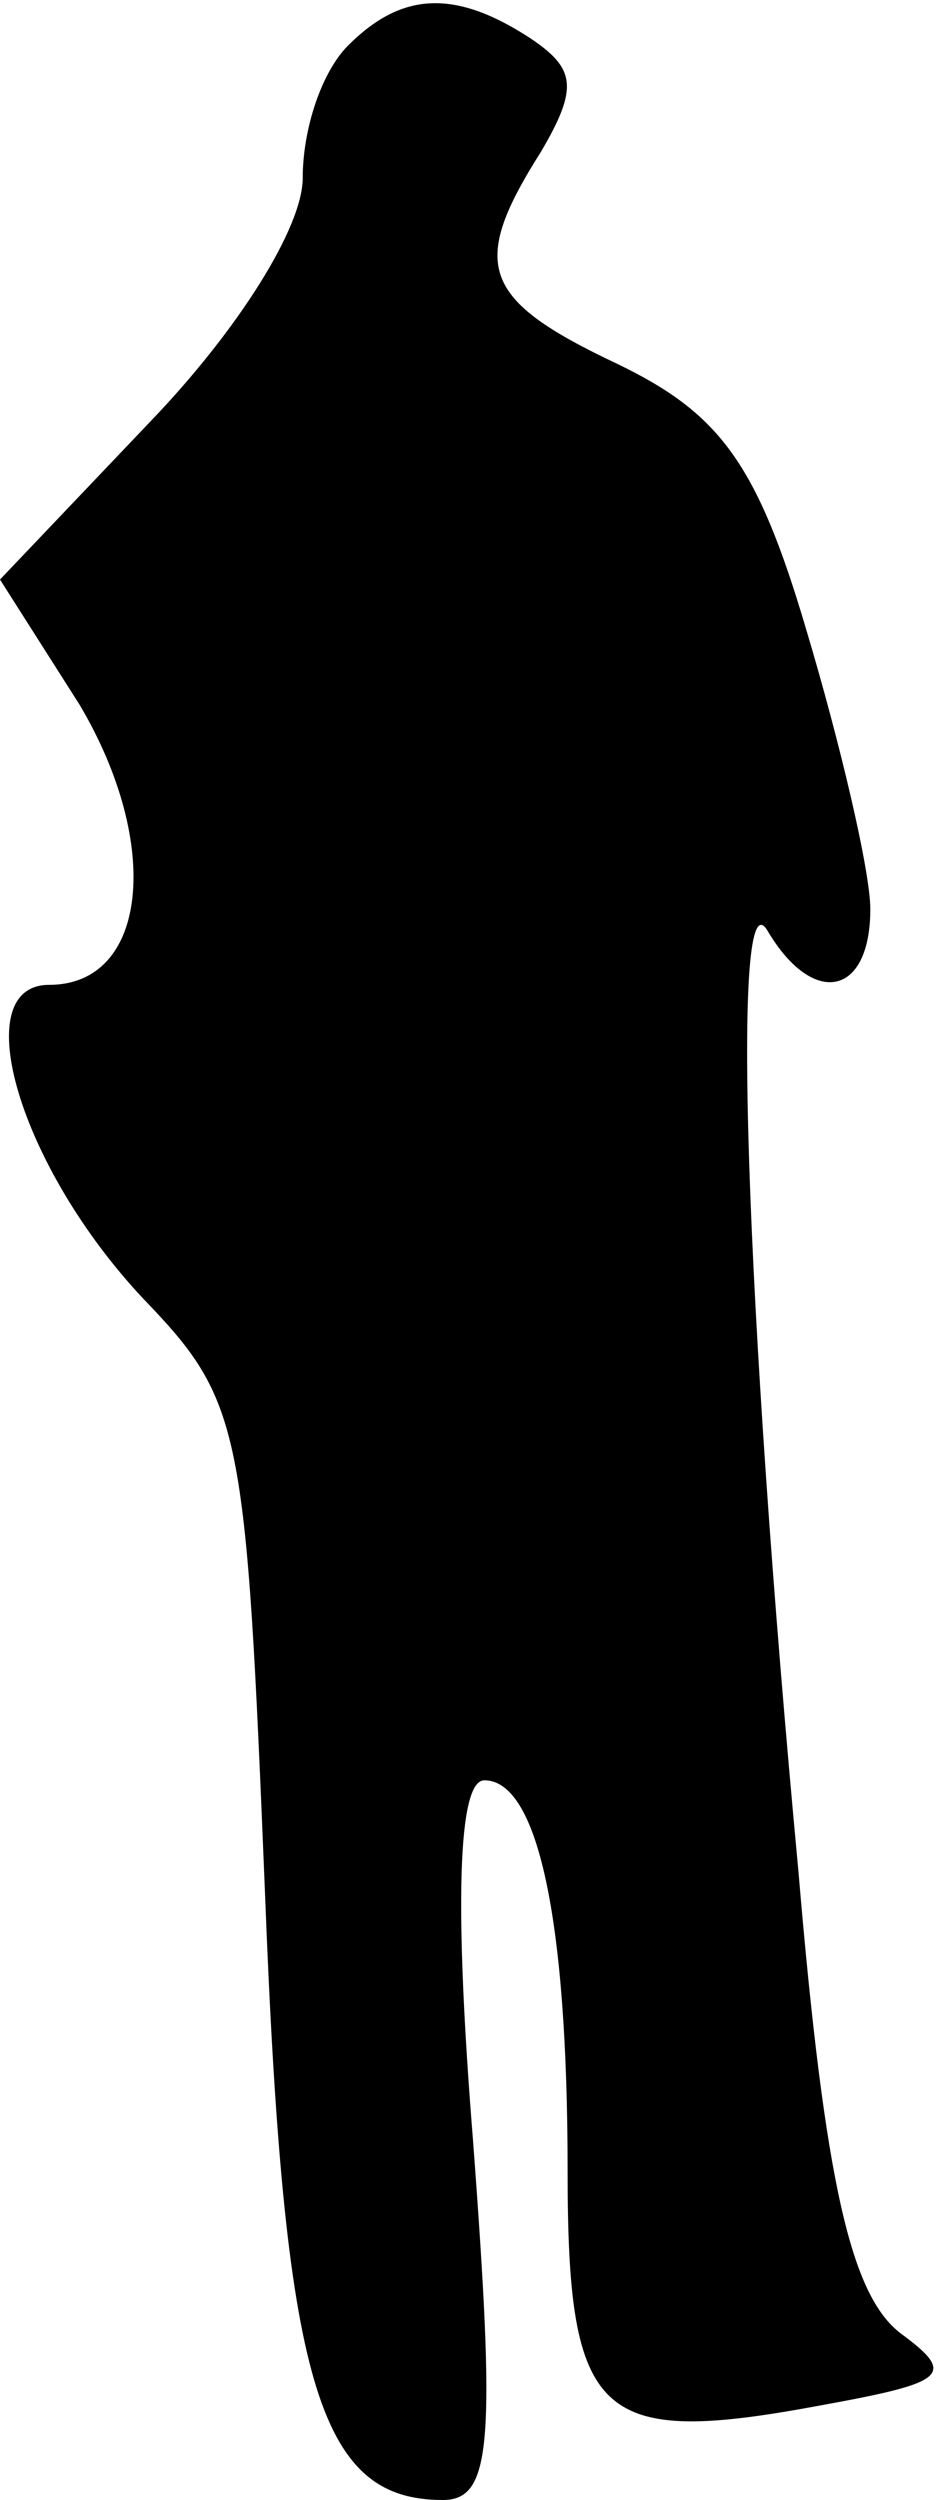 <?xml version="1.0" standalone="no"?>
<!DOCTYPE svg PUBLIC "-//W3C//DTD SVG 20010904//EN"
 "http://www.w3.org/TR/2001/REC-SVG-20010904/DTD/svg10.dtd">
<svg version="1.0" xmlns="http://www.w3.org/2000/svg"
 width="25pt" height="66pt" viewBox="0 0 25 66"
 preserveAspectRatio="xMidYMid meet">
<g transform="translate(0,66) scale(0.1,-0.1)"
fill="#000000" stroke="none">
<path fill="#000000" stroke="none" d="M92 648 c-7 -7 -12 -22 -12 -35 0 -13
-17 -40 -40 -64 l-40 -42 21 -33 c22 -37 18 -74 -8 -74 -22 0 -8 -48 25 -83
26 -27 27 -34 32 -156 5 -130 14 -161 47 -161 13 0 14 15 8 95 -5 62 -4 95 3
95 14 0 22 -36 22 -103 0 -66 8 -73 67 -62 33 6 36 8 21 19 -13 10 -20 39 -27
122 -14 149 -18 266 -8 248 12 -20 27 -17 27 6 0 10 -8 44 -17 74 -13 44 -23
57 -50 70 -36 17 -39 26 -20 56 10 17 9 22 -3 30 -20 13 -34 12 -48 -2z"/>
</g>
</svg>

